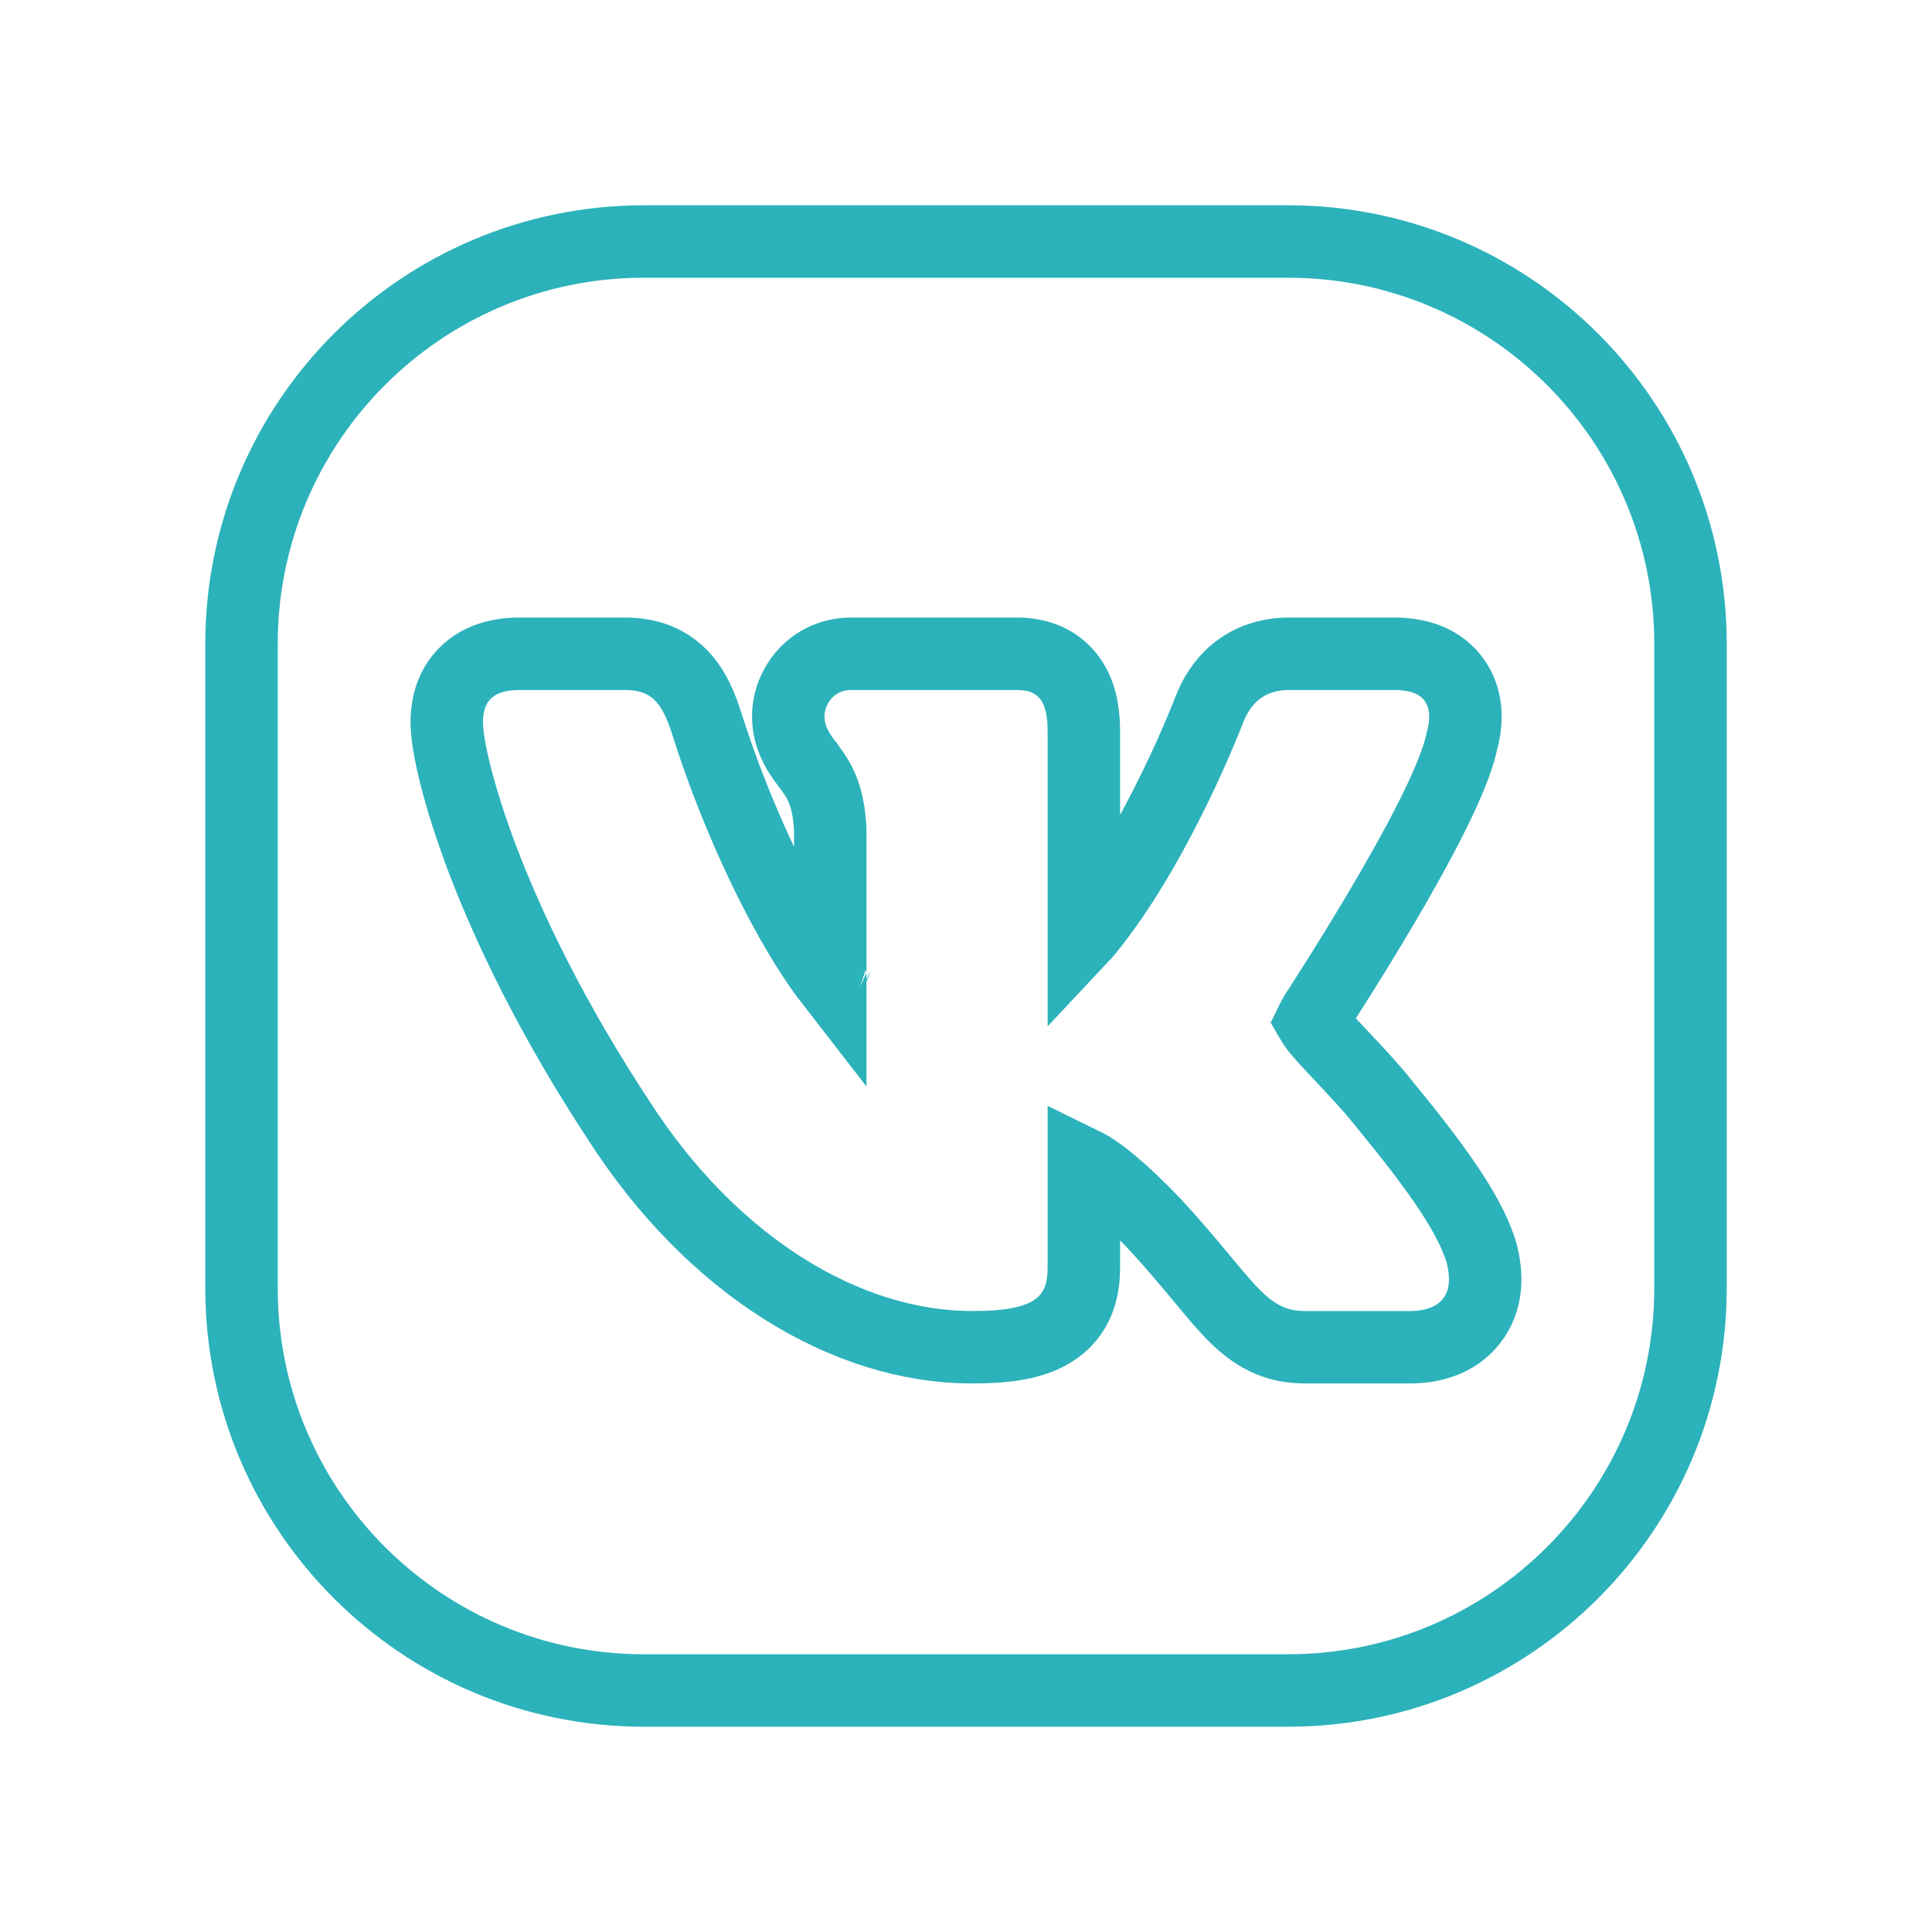 <svg width="40" height="40" viewBox="0 0 40 40" fill="none" xmlns="http://www.w3.org/2000/svg">
<path d="M5 26.667V13.333C5 8.731 8.731 5 13.333 5H26.667C31.269 5 35 8.731 35 13.333V26.667C35 31.269 31.269 35 26.667 35H13.333C8.731 35 5 31.269 5 26.667Z" stroke="#2CB2BB" stroke-width="1.5"/>
<path d="M25.042 14.68L25.042 14.68L25.038 14.69L25.038 14.69L25.038 14.69L25.038 14.69L25.038 14.691L25.036 14.696L25.028 14.718C25.02 14.738 25.008 14.768 24.992 14.808C24.96 14.888 24.913 15.005 24.85 15.152C24.726 15.448 24.543 15.861 24.312 16.333C23.85 17.28 23.213 18.421 22.485 19.305C22.47 19.322 22.455 19.338 22.44 19.354V15.157C22.44 14.826 22.404 14.41 22.169 14.069C21.885 13.658 21.45 13.536 21.065 13.536H17.627C16.814 13.536 16.32 14.204 16.32 14.831C16.32 15.169 16.445 15.425 16.562 15.61C16.616 15.695 16.676 15.775 16.721 15.835L16.723 15.837L16.727 15.844C16.775 15.907 16.814 15.96 16.854 16.018C16.988 16.215 17.154 16.515 17.189 17.159V20.303C16.982 20.036 16.746 19.683 16.496 19.255C15.848 18.146 15.152 16.617 14.632 14.98L14.632 14.979C14.523 14.639 14.375 14.255 14.088 13.969C13.757 13.639 13.347 13.536 12.938 13.536H10.75C10.321 13.536 9.885 13.647 9.579 13.992C9.288 14.321 9.25 14.715 9.25 14.956C9.25 15.21 9.316 15.596 9.431 16.052C9.551 16.528 9.738 17.133 10.009 17.843C10.553 19.263 11.441 21.117 12.825 23.219C14.728 26.174 17.484 27.893 20.127 27.893C20.827 27.893 21.441 27.82 21.871 27.508C22.398 27.126 22.44 26.561 22.44 26.222V24.098C22.44 24.097 22.44 24.096 22.44 24.096C22.481 24.116 22.531 24.143 22.59 24.18C22.856 24.346 23.268 24.677 23.895 25.331C24.252 25.717 24.534 26.05 24.774 26.338C24.818 26.39 24.86 26.442 24.902 26.492C25.087 26.715 25.258 26.921 25.415 27.09C25.608 27.301 25.826 27.508 26.09 27.658C26.373 27.819 26.674 27.893 27.004 27.893H29.192C29.616 27.893 30.124 27.78 30.46 27.358C30.802 26.927 30.795 26.393 30.673 25.942L30.671 25.933L30.668 25.924C30.535 25.476 30.254 24.989 29.925 24.506C29.588 24.013 29.161 23.468 28.689 22.893C28.41 22.537 28.07 22.176 27.793 21.882L27.792 21.881C27.482 21.552 27.294 21.349 27.223 21.243L27.215 21.23L27.206 21.218C27.183 21.186 27.167 21.161 27.156 21.142C27.173 21.107 27.198 21.062 27.237 20.994L27.256 20.965C27.276 20.934 27.305 20.889 27.343 20.831C27.417 20.715 27.524 20.549 27.652 20.345C27.909 19.939 28.255 19.381 28.611 18.778C28.966 18.176 29.334 17.523 29.634 16.926C29.917 16.364 30.175 15.782 30.271 15.331C30.356 15.011 30.409 14.542 30.14 14.126C29.841 13.662 29.326 13.536 28.879 13.536H26.691C26.258 13.536 25.882 13.665 25.584 13.909C25.299 14.142 25.139 14.436 25.042 14.68ZM17.68 20.808C17.68 20.808 17.678 20.807 17.673 20.805C17.677 20.807 17.68 20.808 17.68 20.808ZM22.46 23.799C22.46 23.799 22.46 23.8 22.459 23.802C22.46 23.8 22.46 23.799 22.46 23.799Z" stroke="#2CB2BB" stroke-width="1.5"/>
</svg>
